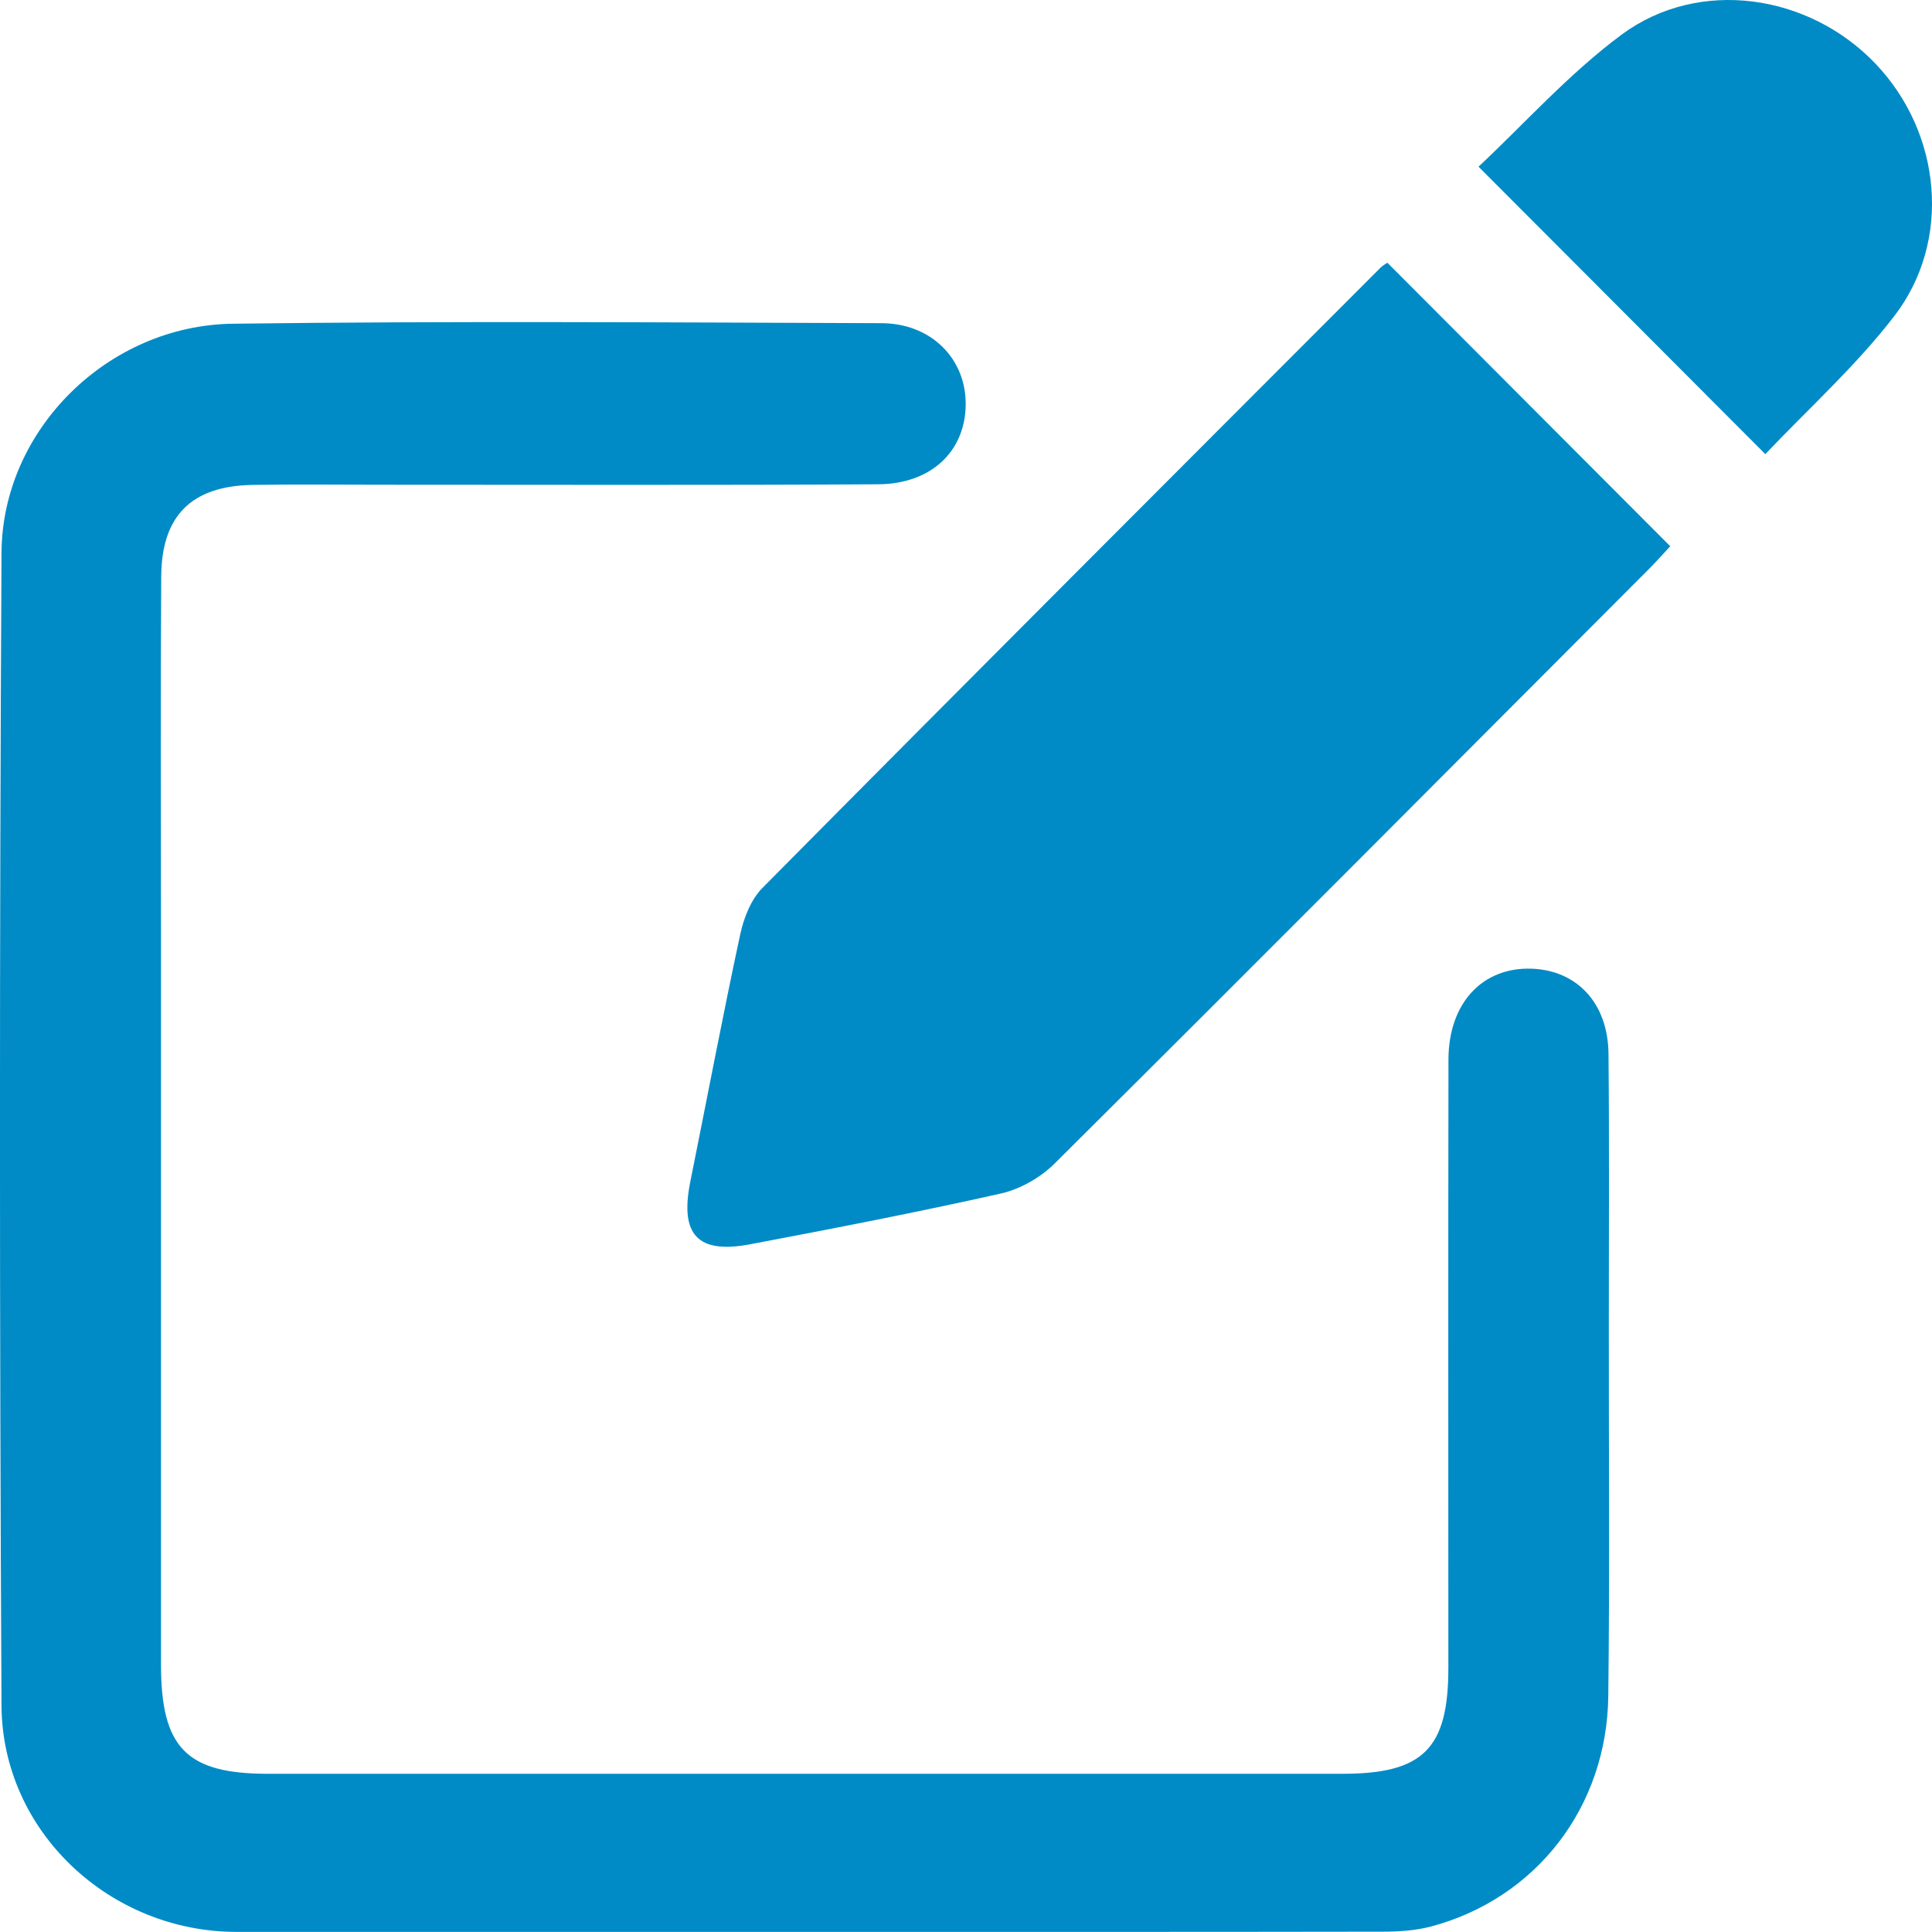 <svg width="18" height="18" viewBox="0 0 18 18" fill="none" xmlns="http://www.w3.org/2000/svg">
<g clip-path="url(#clip0_1732_356)">
<path d="M7.472 17.999C5.716 17.999 3.96 17.999 2.204 17.999C1.026 17.999 0.02 17.067 0.014 15.889C-0.005 12.31 -0.005 8.731 0.014 5.152C0.02 4.004 1.005 3.031 2.17 3.016C4.184 2.99 6.198 3.004 8.211 3.011C8.681 3.012 9.006 3.349 8.997 3.779C8.989 4.209 8.672 4.51 8.179 4.512C6.634 4.521 5.088 4.516 3.543 4.516C3.145 4.516 2.746 4.511 2.348 4.518C1.785 4.529 1.506 4.804 1.502 5.37C1.495 6.484 1.5 7.599 1.5 8.714C1.5 10.979 1.5 13.243 1.5 15.508C1.5 16.284 1.737 16.526 2.496 16.526C5.833 16.526 9.17 16.526 12.507 16.526C13.26 16.526 13.494 16.292 13.494 15.539C13.494 13.65 13.492 11.761 13.495 9.871C13.496 9.347 13.81 9.01 14.268 9.025C14.692 9.039 14.981 9.346 14.986 9.817C14.994 10.662 14.989 11.507 14.989 12.351C14.988 13.501 14.998 14.651 14.984 15.801C14.972 16.839 14.309 17.689 13.332 17.949C13.187 17.987 13.032 17.997 12.882 17.997C11.079 18 9.275 17.999 7.472 17.999Z" fill=" #008BC6"/>
<path d="M12.926 2.448C13.816 3.34 14.683 4.209 15.561 5.089C15.512 5.142 15.444 5.219 15.371 5.293C13.525 7.143 11.681 8.996 9.827 10.839C9.695 10.971 9.505 11.079 9.324 11.12C8.549 11.294 7.768 11.445 6.987 11.593C6.499 11.685 6.333 11.503 6.431 11.012C6.586 10.242 6.732 9.471 6.897 8.703C6.93 8.551 6.997 8.38 7.103 8.273C9.017 6.341 10.94 4.418 12.862 2.494C12.886 2.47 12.918 2.454 12.926 2.448Z" fill=" #008BC6"/>
<path d="M16.447 4.231C15.549 3.331 14.683 2.462 13.775 1.553C14.203 1.152 14.618 0.686 15.109 0.322C15.829 -0.21 16.854 -0.058 17.475 0.595C18.088 1.239 18.189 2.244 17.647 2.947C17.286 3.415 16.84 3.816 16.447 4.231Z" fill="#008BC6"/>
</g>
<defs>
<clipPath id="clip0_1732_356">
<rect width="18" height="18" fill=" #008BC6"/>
</clipPath>
</defs>
</svg>
